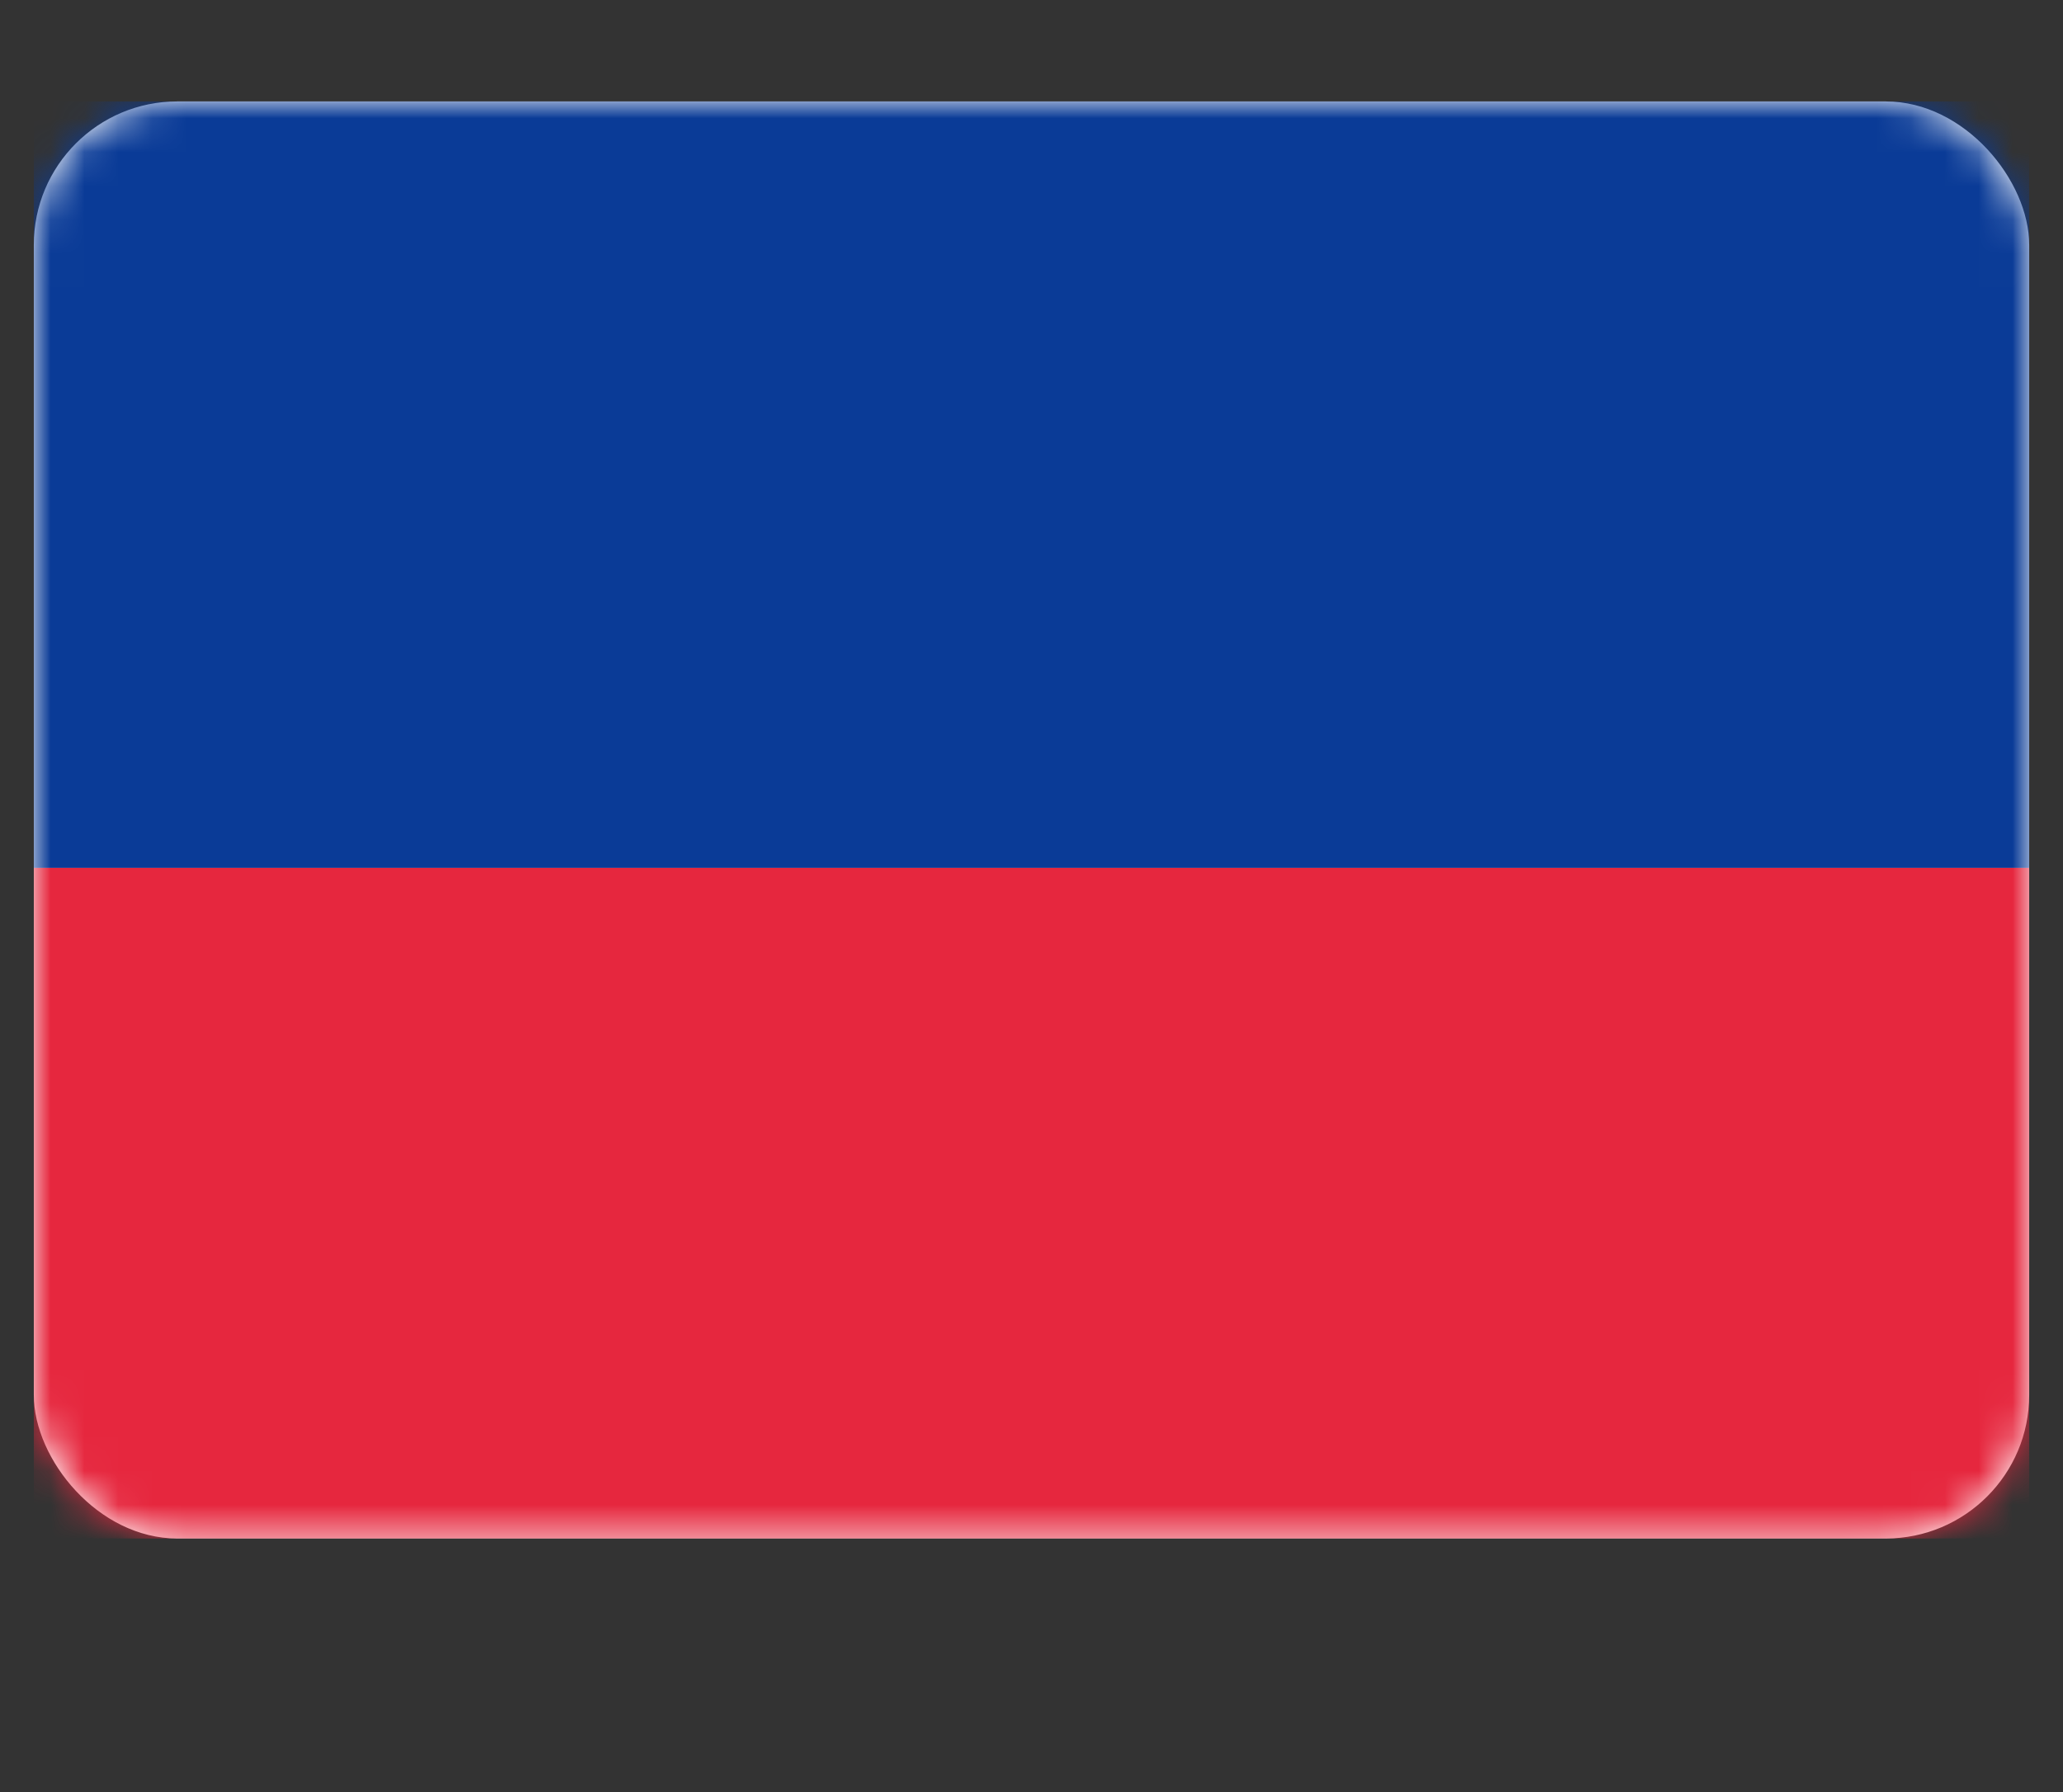 <svg width="61" height="53" viewBox="0 0 61 53" fill="none" xmlns="http://www.w3.org/2000/svg">
<rect x="0" y="0" width="61" height="53" fill="#333333" stroke="none"/>
<rect x="1" y="3" width="59" height="42.5" rx="4.243" fill="white"/>
<mask id="mask0" mask-type="alpha" maskUnits="userSpaceOnUse" x="1" y="3" width="59" height="43">
<rect x="1" y="3" width="59" height="42.5" rx="4.243" fill="white"/>
</mask>
<g mask="url(#mask0)">
<path fill-rule="evenodd" clip-rule="evenodd" d="M1 25.667H60V3H1V25.667Z" fill="#0A3B97"/>
<path fill-rule="evenodd" clip-rule="evenodd" d="M1 45.5H60V25.667H1V45.5Z" fill="#E6273E"/>
</g>
</svg>
